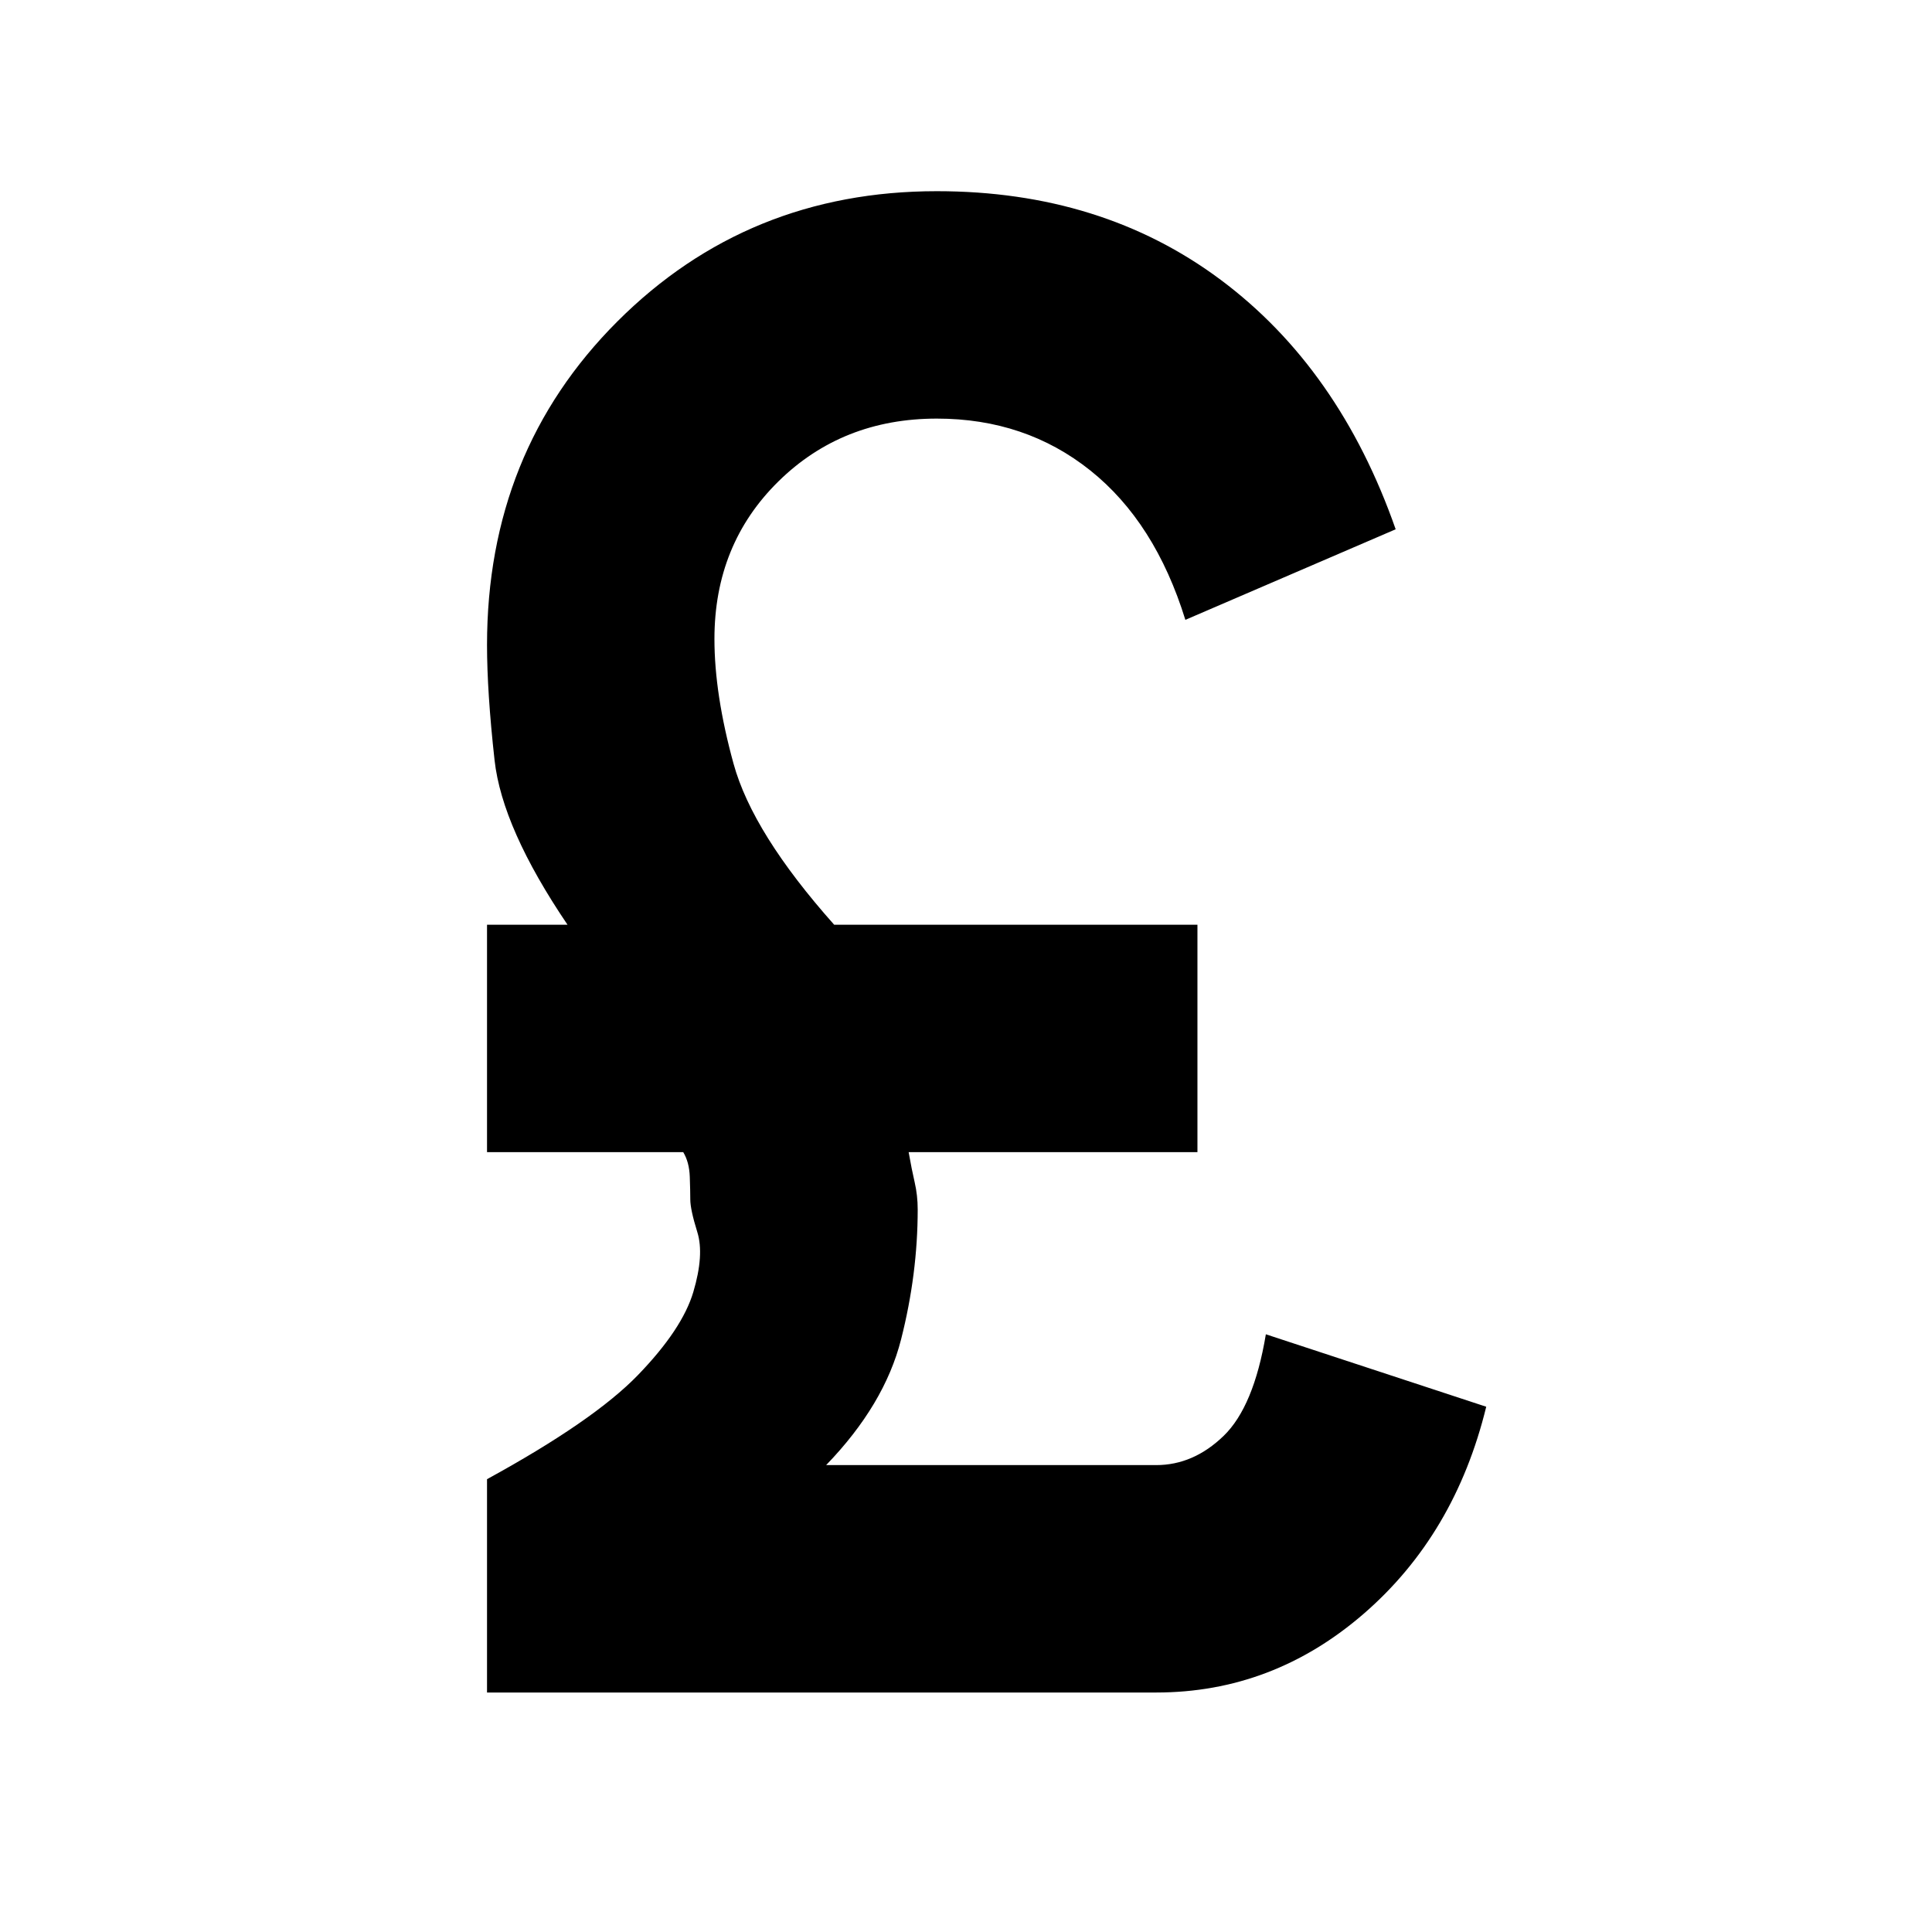 <svg xmlns="http://www.w3.org/2000/svg" height="20" viewBox="0 -960 960 960" width="20"><path d="M242-119v-106q53-29 75-51.75T344.5-318q5.5-18.5 2-29.75T343-364q0-4-.25-11.25t-3.25-12.25H242v-113h40q-32.5-48-36.25-81.75T242-639.5q0-96 64.75-160.75T465.5-865q82 0 141 44t87 124L589-652q-15-48.5-47.25-74.25T465.5-752q-47 0-78.75 31.25T355-642.5q0 27.5 9.5 62t50 80H595v113H451.5q1.5 8.5 3 15T456-359q0 32-8.25 64.5T410.5-232h164q18.5 0 33.5-14.5t21-50.5l109.5 36q-15.5 63.5-60.75 102.75T574.5-119H242Z"/></svg>